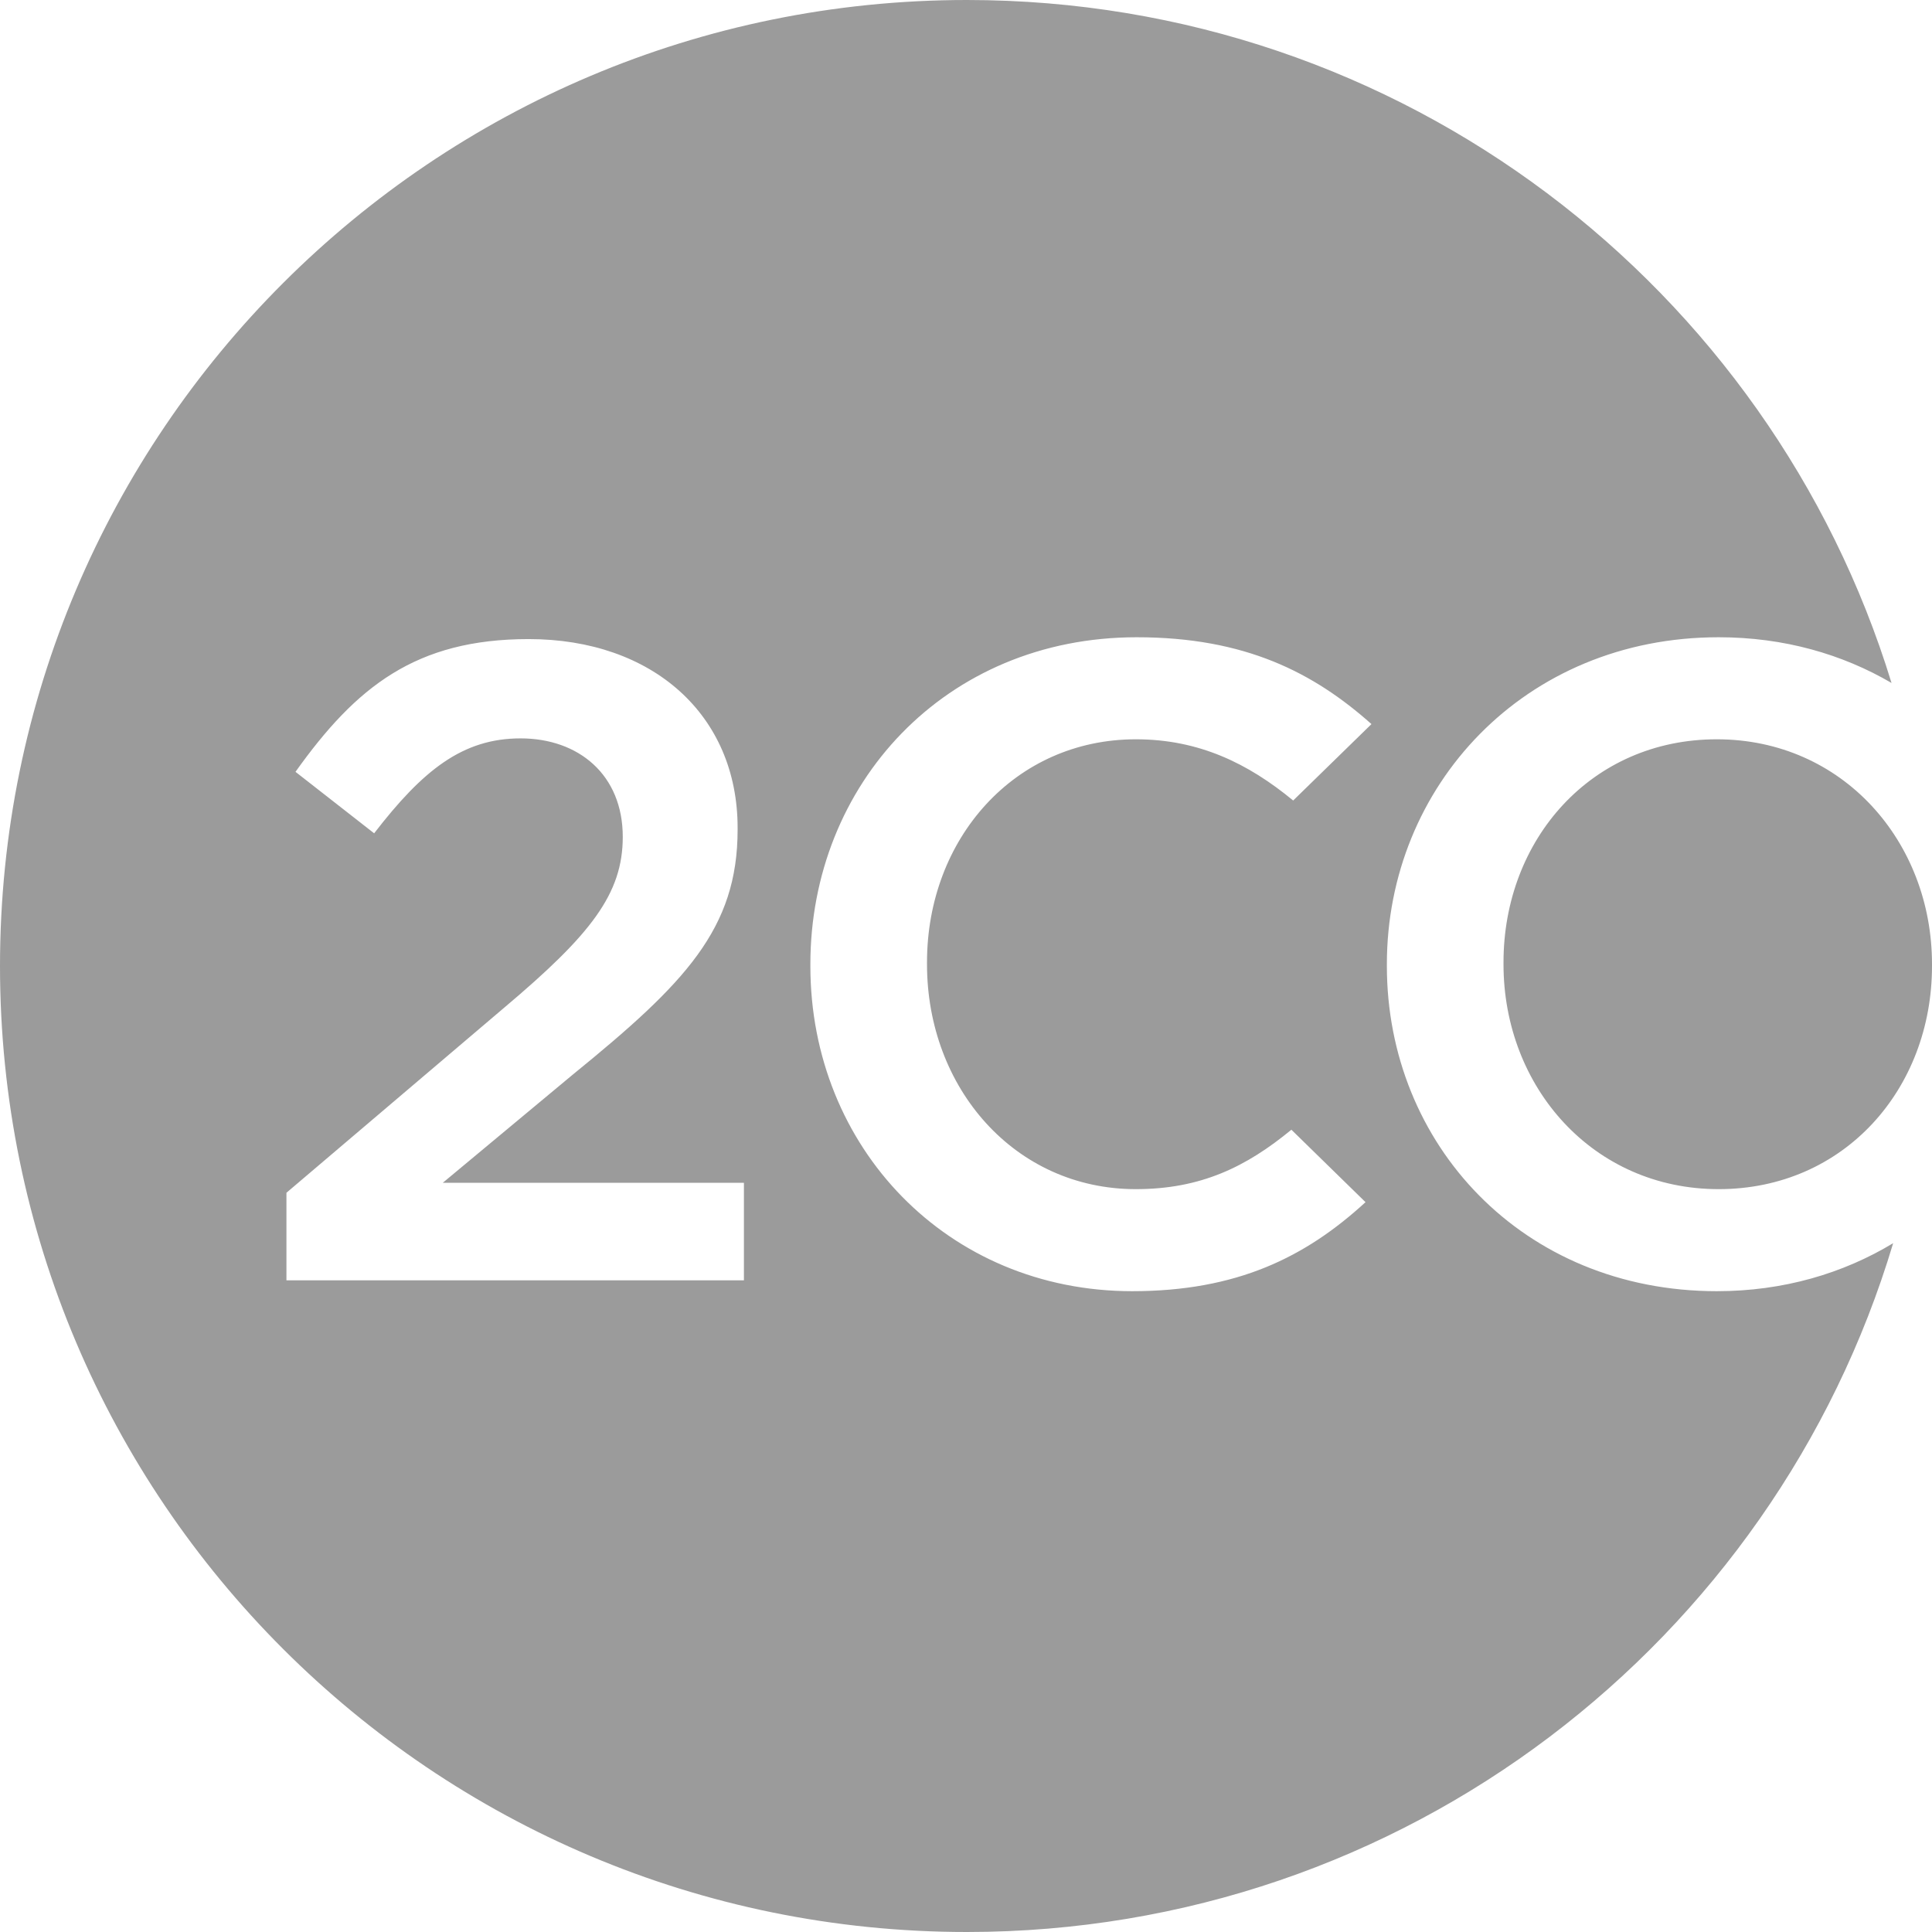 <?xml version="1.0" encoding="UTF-8" standalone="no"?>
<svg width="38px" height="38px" viewBox="0 0 38 38" version="1.1" xmlns="http://www.w3.org/2000/svg" xmlns:xlink="http://www.w3.org/1999/xlink" xmlns:sketch="http://www.bohemiancoding.com/sketch/ns">
    <!-- Generator: Sketch 3.3.3 (12081) - http://www.bohemiancoding.com/sketch -->
    <title>Payment/2checkout/2checkout-flat</title>
    <desc>Created with Sketch.</desc>
    <defs></defs>
    <g id="Icons:-Payment" stroke="none" stroke-width="1" fill="none" fill-rule="evenodd" sketch:type="MSPage">
        <g id="2checkout-flat" sketch:type="MSArtboardGroup" transform="translate(-30, -11)" fill="#9B9B9B">
            <g id="Payment/2checkout/2checkout-flat" sketch:type="MSLayerGroup" transform="translate(30, 11)">
                <path d="M37.204,13.433 C34.822,5.656 27.582,0 19.018,0 C8.515,0 0,8.507 0,19 C0,29.494 8.515,38 19.018,38 C27.624,38 34.892,32.288 37.236,24.452 C36.253,25.046 35.079,25.396 33.768,25.396 C29.945,25.396 27.278,22.5 27.278,19 L27.278,18.965 C27.278,15.465 29.981,12.534 33.804,12.534 C35.088,12.534 36.237,12.867 37.204,13.433 L37.204,13.433 Z M14.632,25.182 L5.634,25.182 L5.634,23.46 L9.919,19.818 C11.626,18.379 12.249,17.58 12.249,16.46 C12.249,15.235 11.377,14.523 10.239,14.523 C9.101,14.523 8.319,15.145 7.359,16.39 L5.812,15.181 C7.003,13.51 8.176,12.57 10.399,12.57 C12.836,12.57 14.508,14.062 14.508,16.283 L14.508,16.318 C14.508,18.271 13.477,19.338 11.271,21.132 L8.709,23.264 L14.632,23.264 L14.632,25.182 L14.632,25.182 Z M26.975,14.242 L25.435,15.745 C24.548,15.013 23.578,14.541 22.341,14.541 C19.958,14.541 18.233,16.495 18.233,18.929 L18.233,18.965 C18.233,21.399 19.958,23.389 22.341,23.389 C23.622,23.389 24.516,22.948 25.4,22.22 L26.858,23.645 C25.676,24.73 24.326,25.396 22.269,25.396 C18.641,25.396 15.939,22.571 15.939,19 L15.939,18.965 C15.939,15.429 18.589,12.534 22.358,12.534 C24.493,12.534 25.838,13.23 26.975,14.242 L26.975,14.242 Z M38,19 L38,18.965 C38,16.549 36.24,14.541 33.768,14.541 C31.297,14.541 29.572,16.513 29.572,18.929 L29.572,18.965 C29.572,21.381 31.332,23.389 33.804,23.389 C36.275,23.389 38,21.417 38,19 L38,19 Z" id="Fill-72" sketch:type="MSShapeGroup"></path>
            </g>
        </g>
    </g>
</svg>